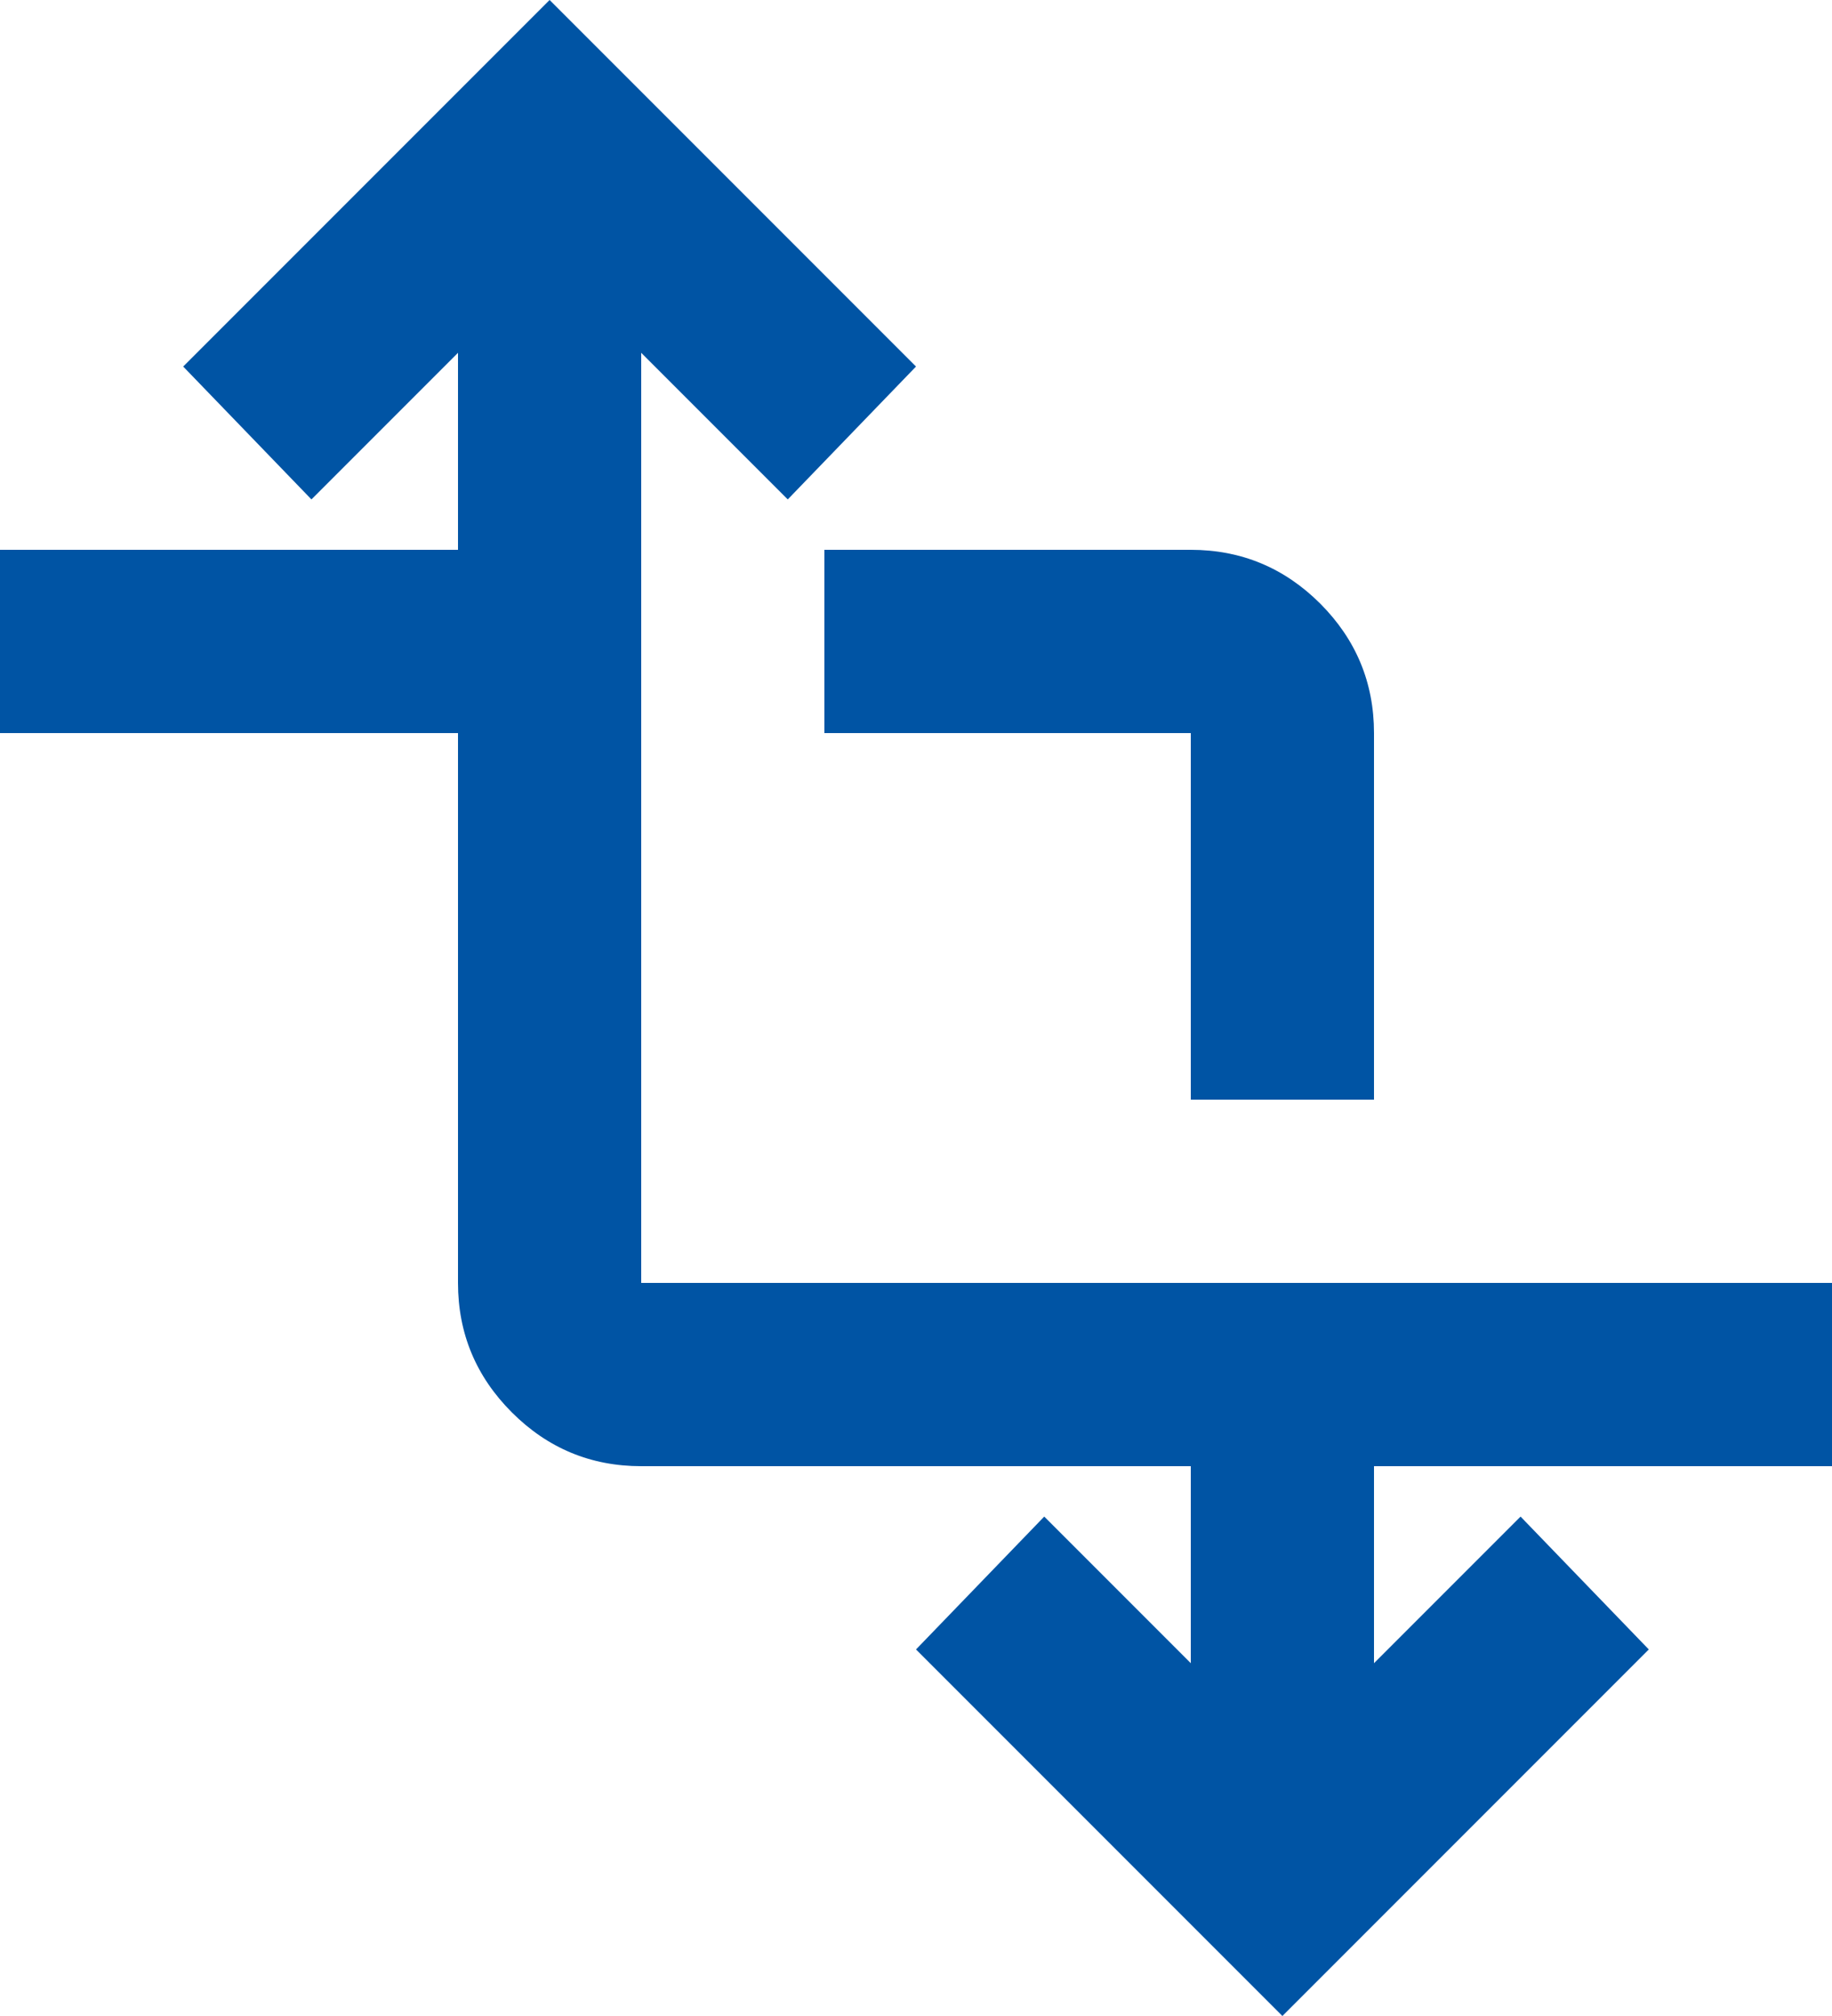 <svg width="20" height="22" viewBox="0 0 20 22" fill="none" xmlns="http://www.w3.org/2000/svg">
<path d="M14 22L10 18L11.4 16.55L13 18.15V16H7C6.45 16 5.979 15.804 5.588 15.413C5.196 15.021 5 14.55 5 14V8H0V6H5V3.85L3.4 5.45L2 4L6 0L10 4L8.6 5.45L7 3.85V14H20V16H15V18.15L16.6 16.55L18 18L14 22ZM13 12V8H9V6H13C13.55 6 14.021 6.196 14.413 6.587C14.804 6.979 15 7.45 15 8V12H13Z" fill="#0054A4"/>
</svg>
